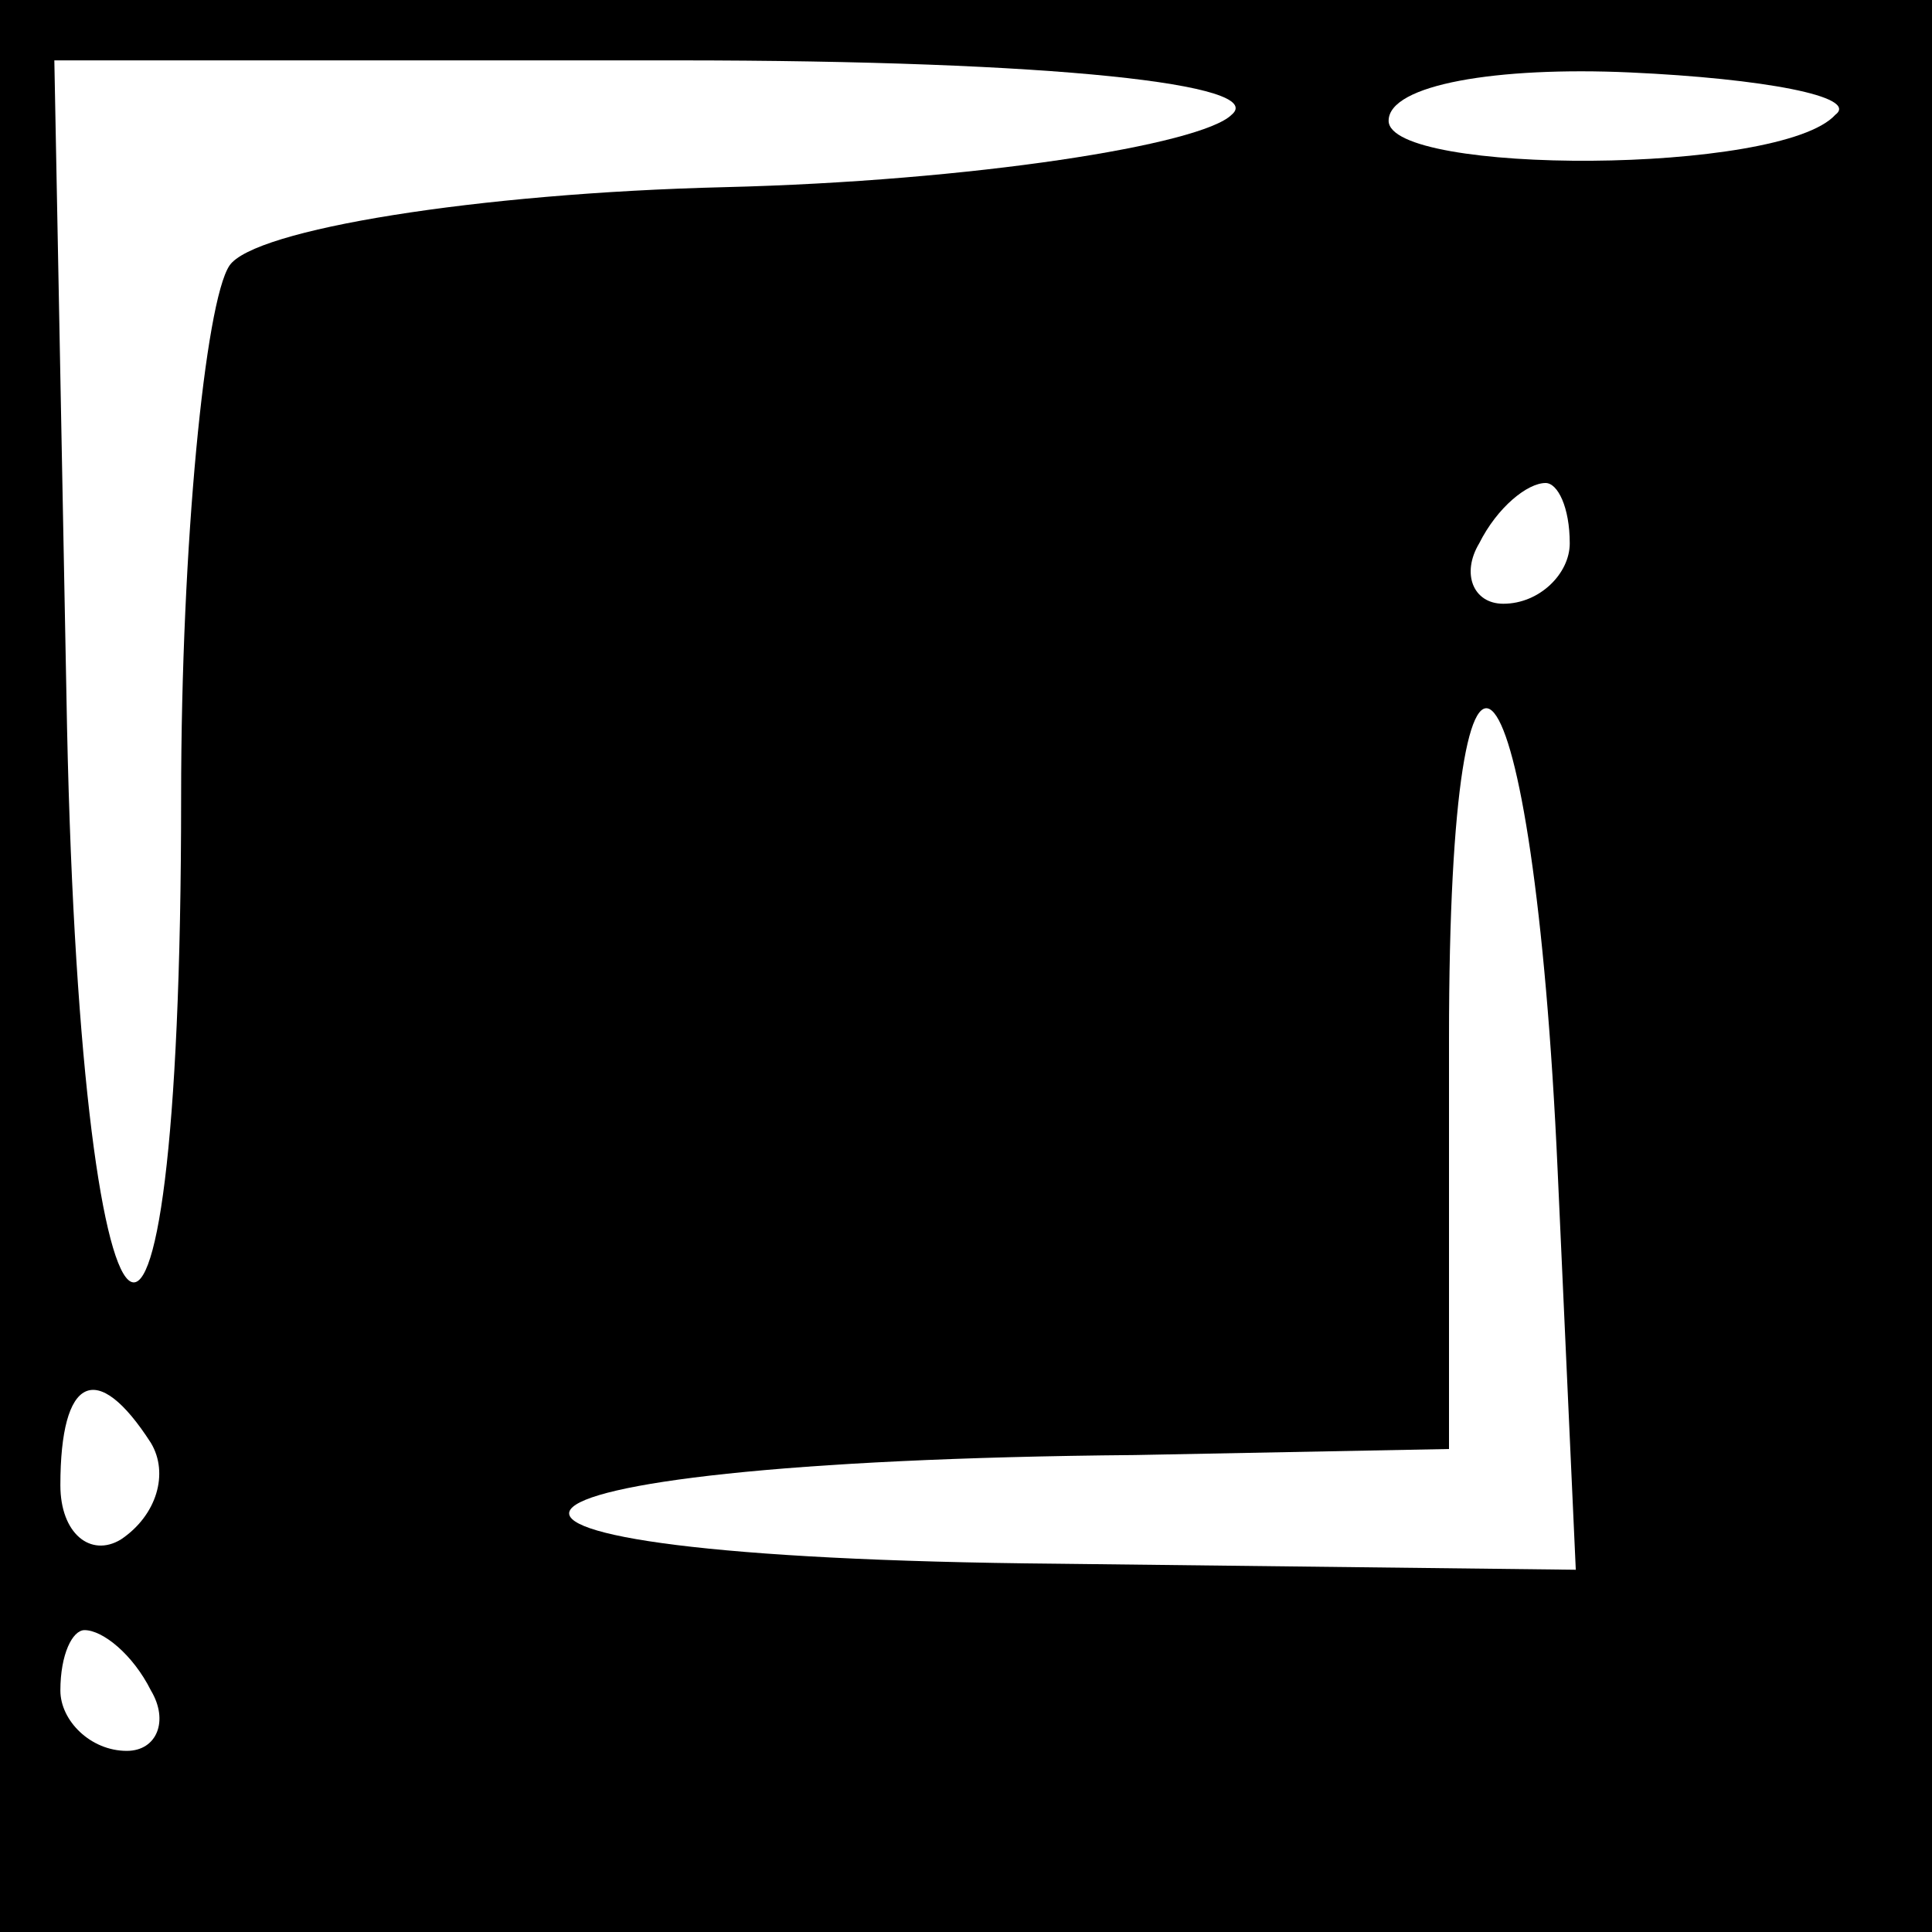 <?xml version="1.0" standalone="no"?>
<!DOCTYPE svg PUBLIC "-//W3C//DTD SVG 20010904//EN"
 "http://www.w3.org/TR/2001/REC-SVG-20010904/DTD/svg10.dtd">
<svg version="1.0" xmlns="http://www.w3.org/2000/svg"
 width="32pt" height="32pt" viewBox="0 0 32 32"
 preserveAspectRatio="xMidYMid meet">
<rect x="0" y="0" width="32" height="32" fill="#808080" stroke="none"/>
<g transform="translate(0,32) scale(0.1,-0.1)"
fill="#000000" stroke="none">
<path fill="#000000" stroke="none" d="M0 160 l0 -160 160 0 160 0 0 160 0
160 -160 0 -160 0 0 -160z"/>
<path fill="#ffffff" stroke="none" d="M204 301 c-5 -5 -43 -11 -84 -12 -41
-1 -78 -7 -82 -13 -4 -6 -8 -46 -8 -88 0 -117 -17 -102 -19 17 l-2 105 103 0
c63 0 98 -4 92 -9z"/>
<path fill="#ffffff" stroke="none" d="M304 301 c-9 -10 -74 -10 -74 -1 0 6
18 9 40 8 22 -1 38 -4 34 -7z"/>
<path fill="#ffffff" stroke="none" d="M260 230 c0 -5 -5 -10 -11 -10 -5 0 -7
5 -4 10 3 6 8 10 11 10 2 0 4 -4 4 -10z"/>
<path fill="#ffffff" stroke="none" d="M258 126 l3 -66 -86 1 c-115 1 -104 17
13 18 l52 1 0 68 c0 84 14 67 18 -22z"/>
<path fill="#ffffff" stroke="none" d="M25 81 c3 -5 1 -12 -5 -16 -5 -3 -10 1
-10 9 0 18 6 21 15 7z"/>
<path fill="#ffffff" stroke="none" d="M25 40 c3 -5 1 -10 -4 -10 -6 0 -11 5
-11 10 0 6 2 10 4 10 3 0 8 -4 11 -10z"/>
</g>
</svg>
